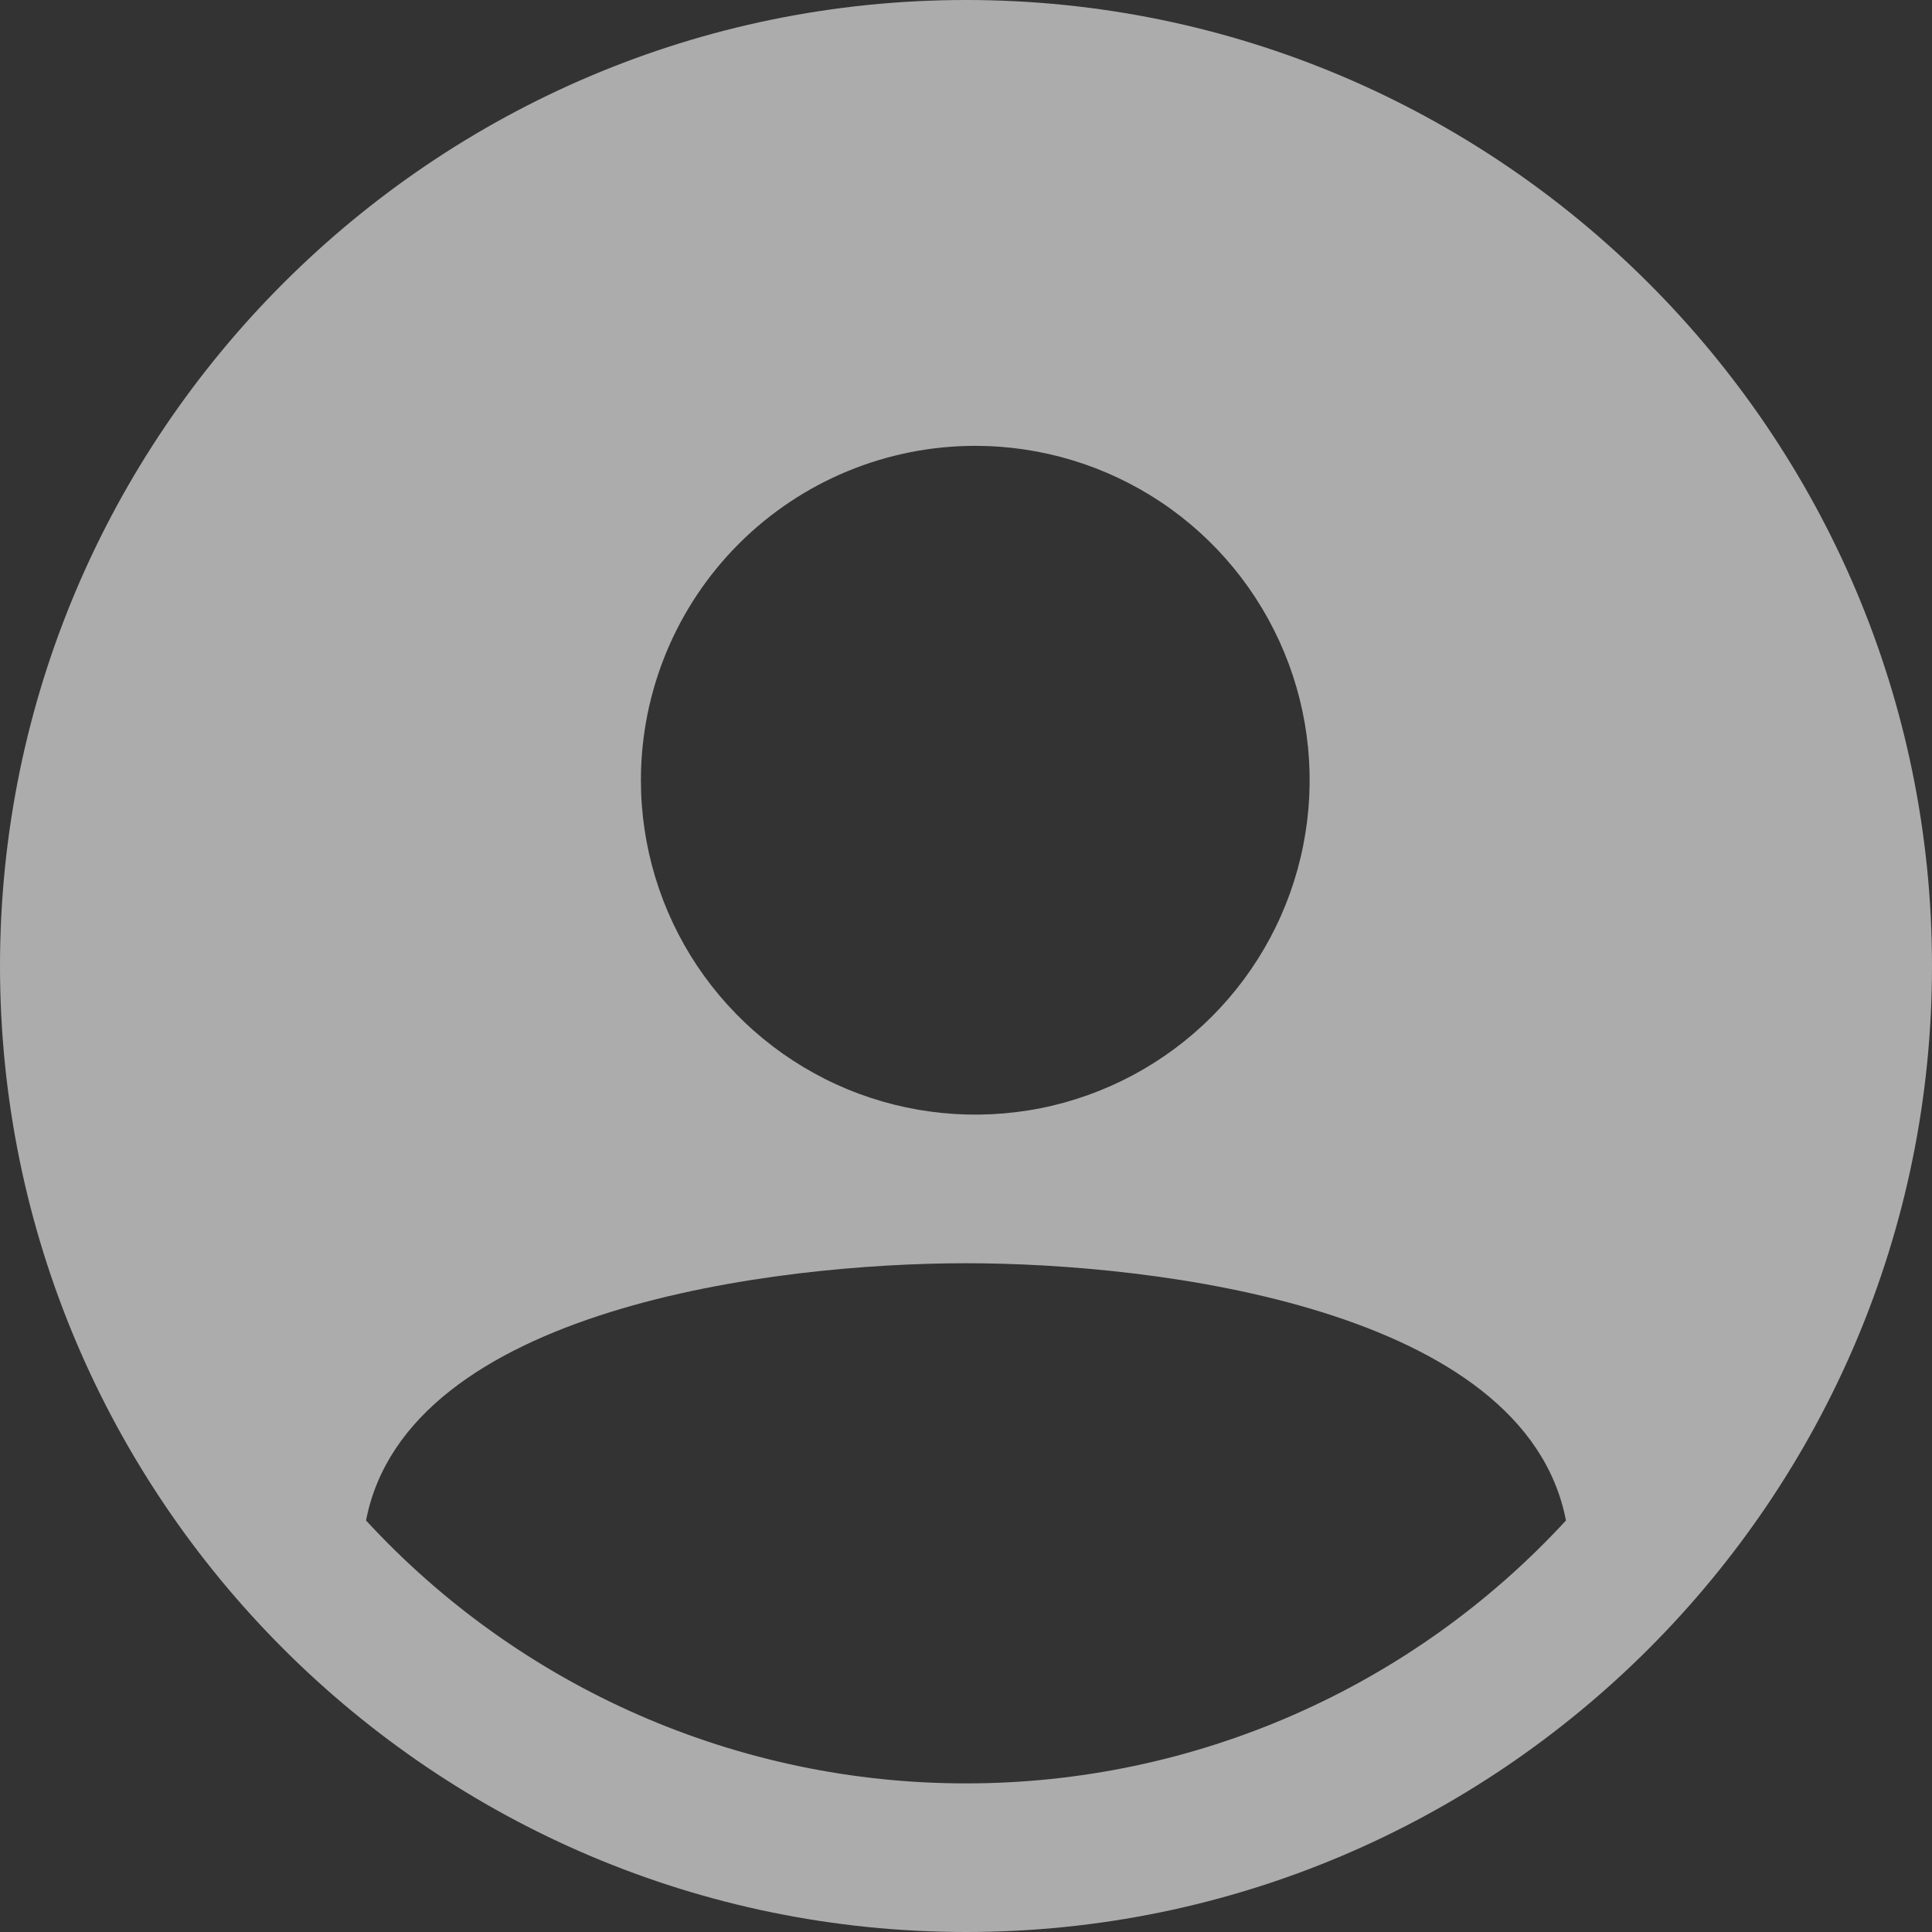 <svg width="26" height="26" viewBox="0 0 26 26" fill="none" xmlns="http://www.w3.org/2000/svg">
<rect x="0" y="0" width="26" height="26" fill="#333333" stroke="none"/>
<path d="M13 0C5.832 0 0 5.832 0 13C0 20.168 5.832 26 13 26C20.168 26 26 20.168 26 13C26 5.832 20.168 0 13 0ZM13.125 6C14.015 6 14.885 6.264 15.625 6.758C16.365 7.253 16.942 7.956 17.282 8.778C17.623 9.6 17.712 10.505 17.538 11.378C17.365 12.251 16.936 13.053 16.307 13.682C15.678 14.311 14.876 14.74 14.003 14.914C13.13 15.087 12.225 14.998 11.403 14.658C10.581 14.317 9.878 13.74 9.383 13C8.889 12.26 8.625 11.39 8.625 10.5C8.625 9.307 9.099 8.162 9.943 7.318C10.787 6.474 11.931 6 13.125 6ZM13 24C11.483 24.001 9.982 23.687 8.592 23.078C7.203 22.469 5.954 21.578 4.926 20.462C5.479 17.601 10.441 17 13 17C15.559 17 20.521 17.601 21.074 20.462C20.046 21.578 18.798 22.469 17.408 23.078C16.018 23.687 14.517 24.001 13 24Z" fill="white" fill-opacity="0.59"/>
</svg>

